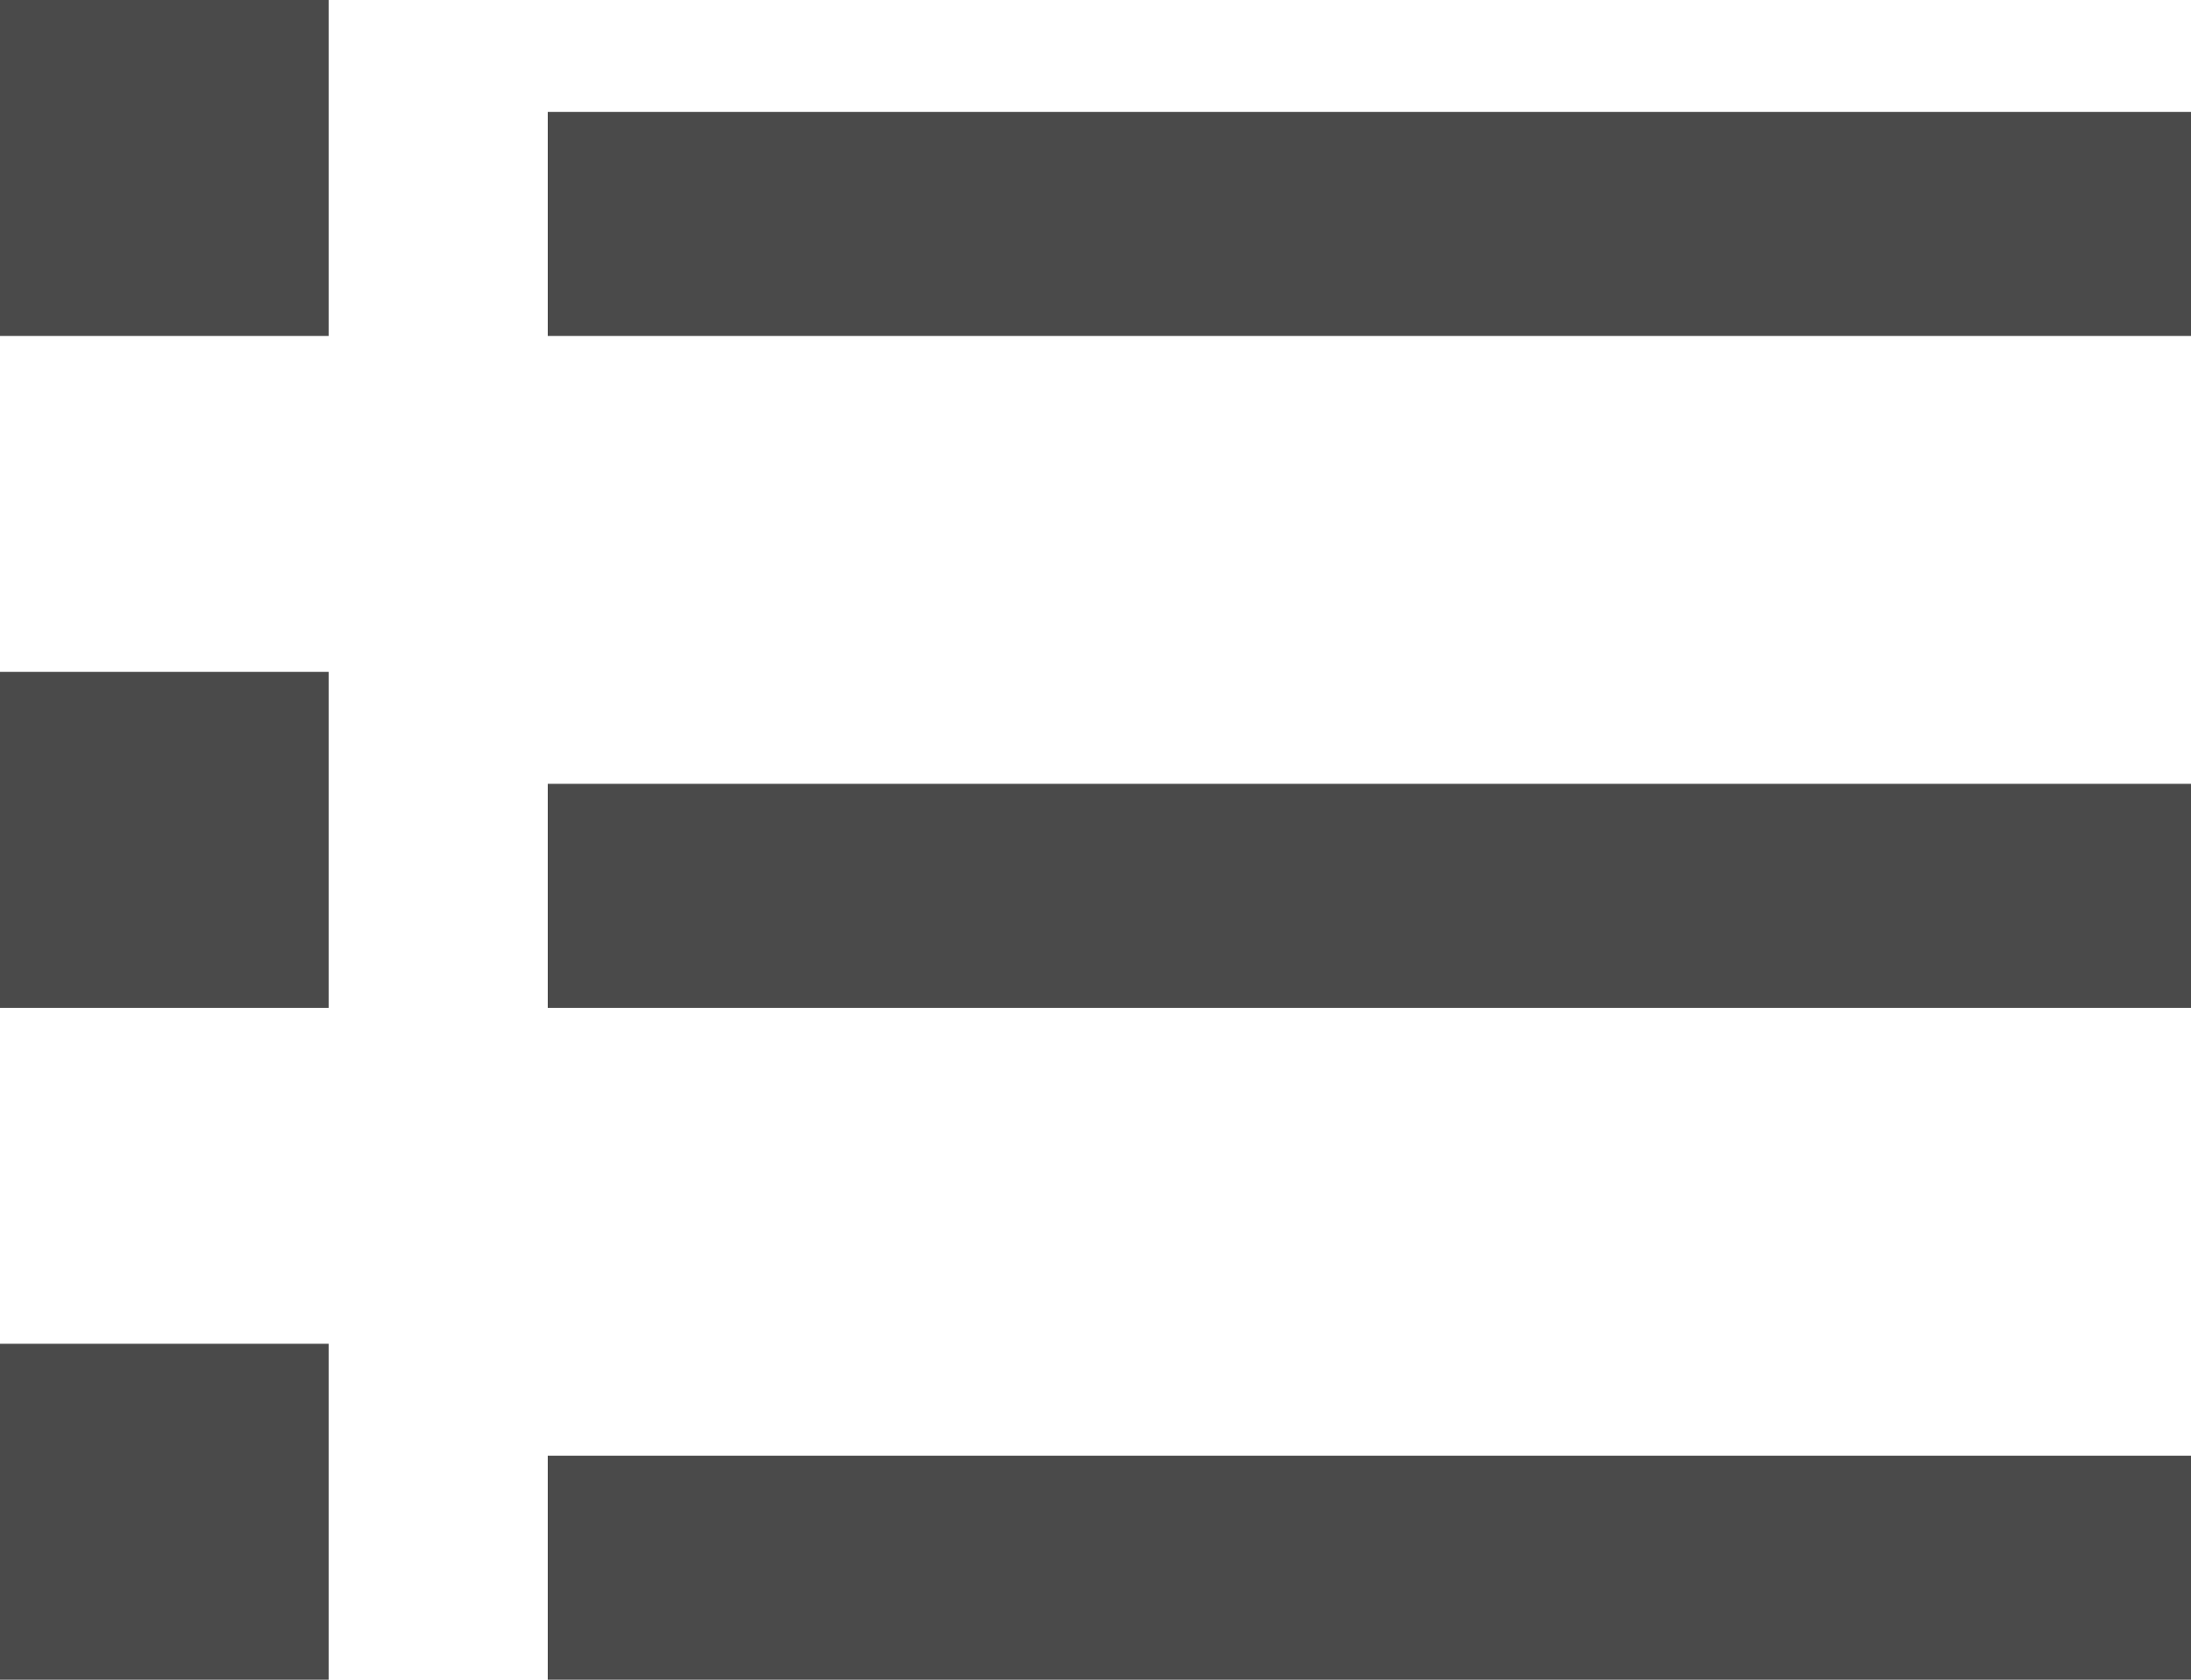 <svg xmlns="http://www.w3.org/2000/svg" width="30" height="23" viewBox="0 0 30 23">
    <path fill="#4A4A4A" fill-rule="evenodd" d="M0 23h4.5v-4.6H0V23zm7.5 0H30v-3.067H7.5V23zM0 13.8h4.5V9.2H0v4.6zm7.5 0H30v-3.067H7.5V13.8zM0 4.6h4.5V0H0v4.6zm7.5 0H30V1.533H7.5V4.6z"/>
</svg>

